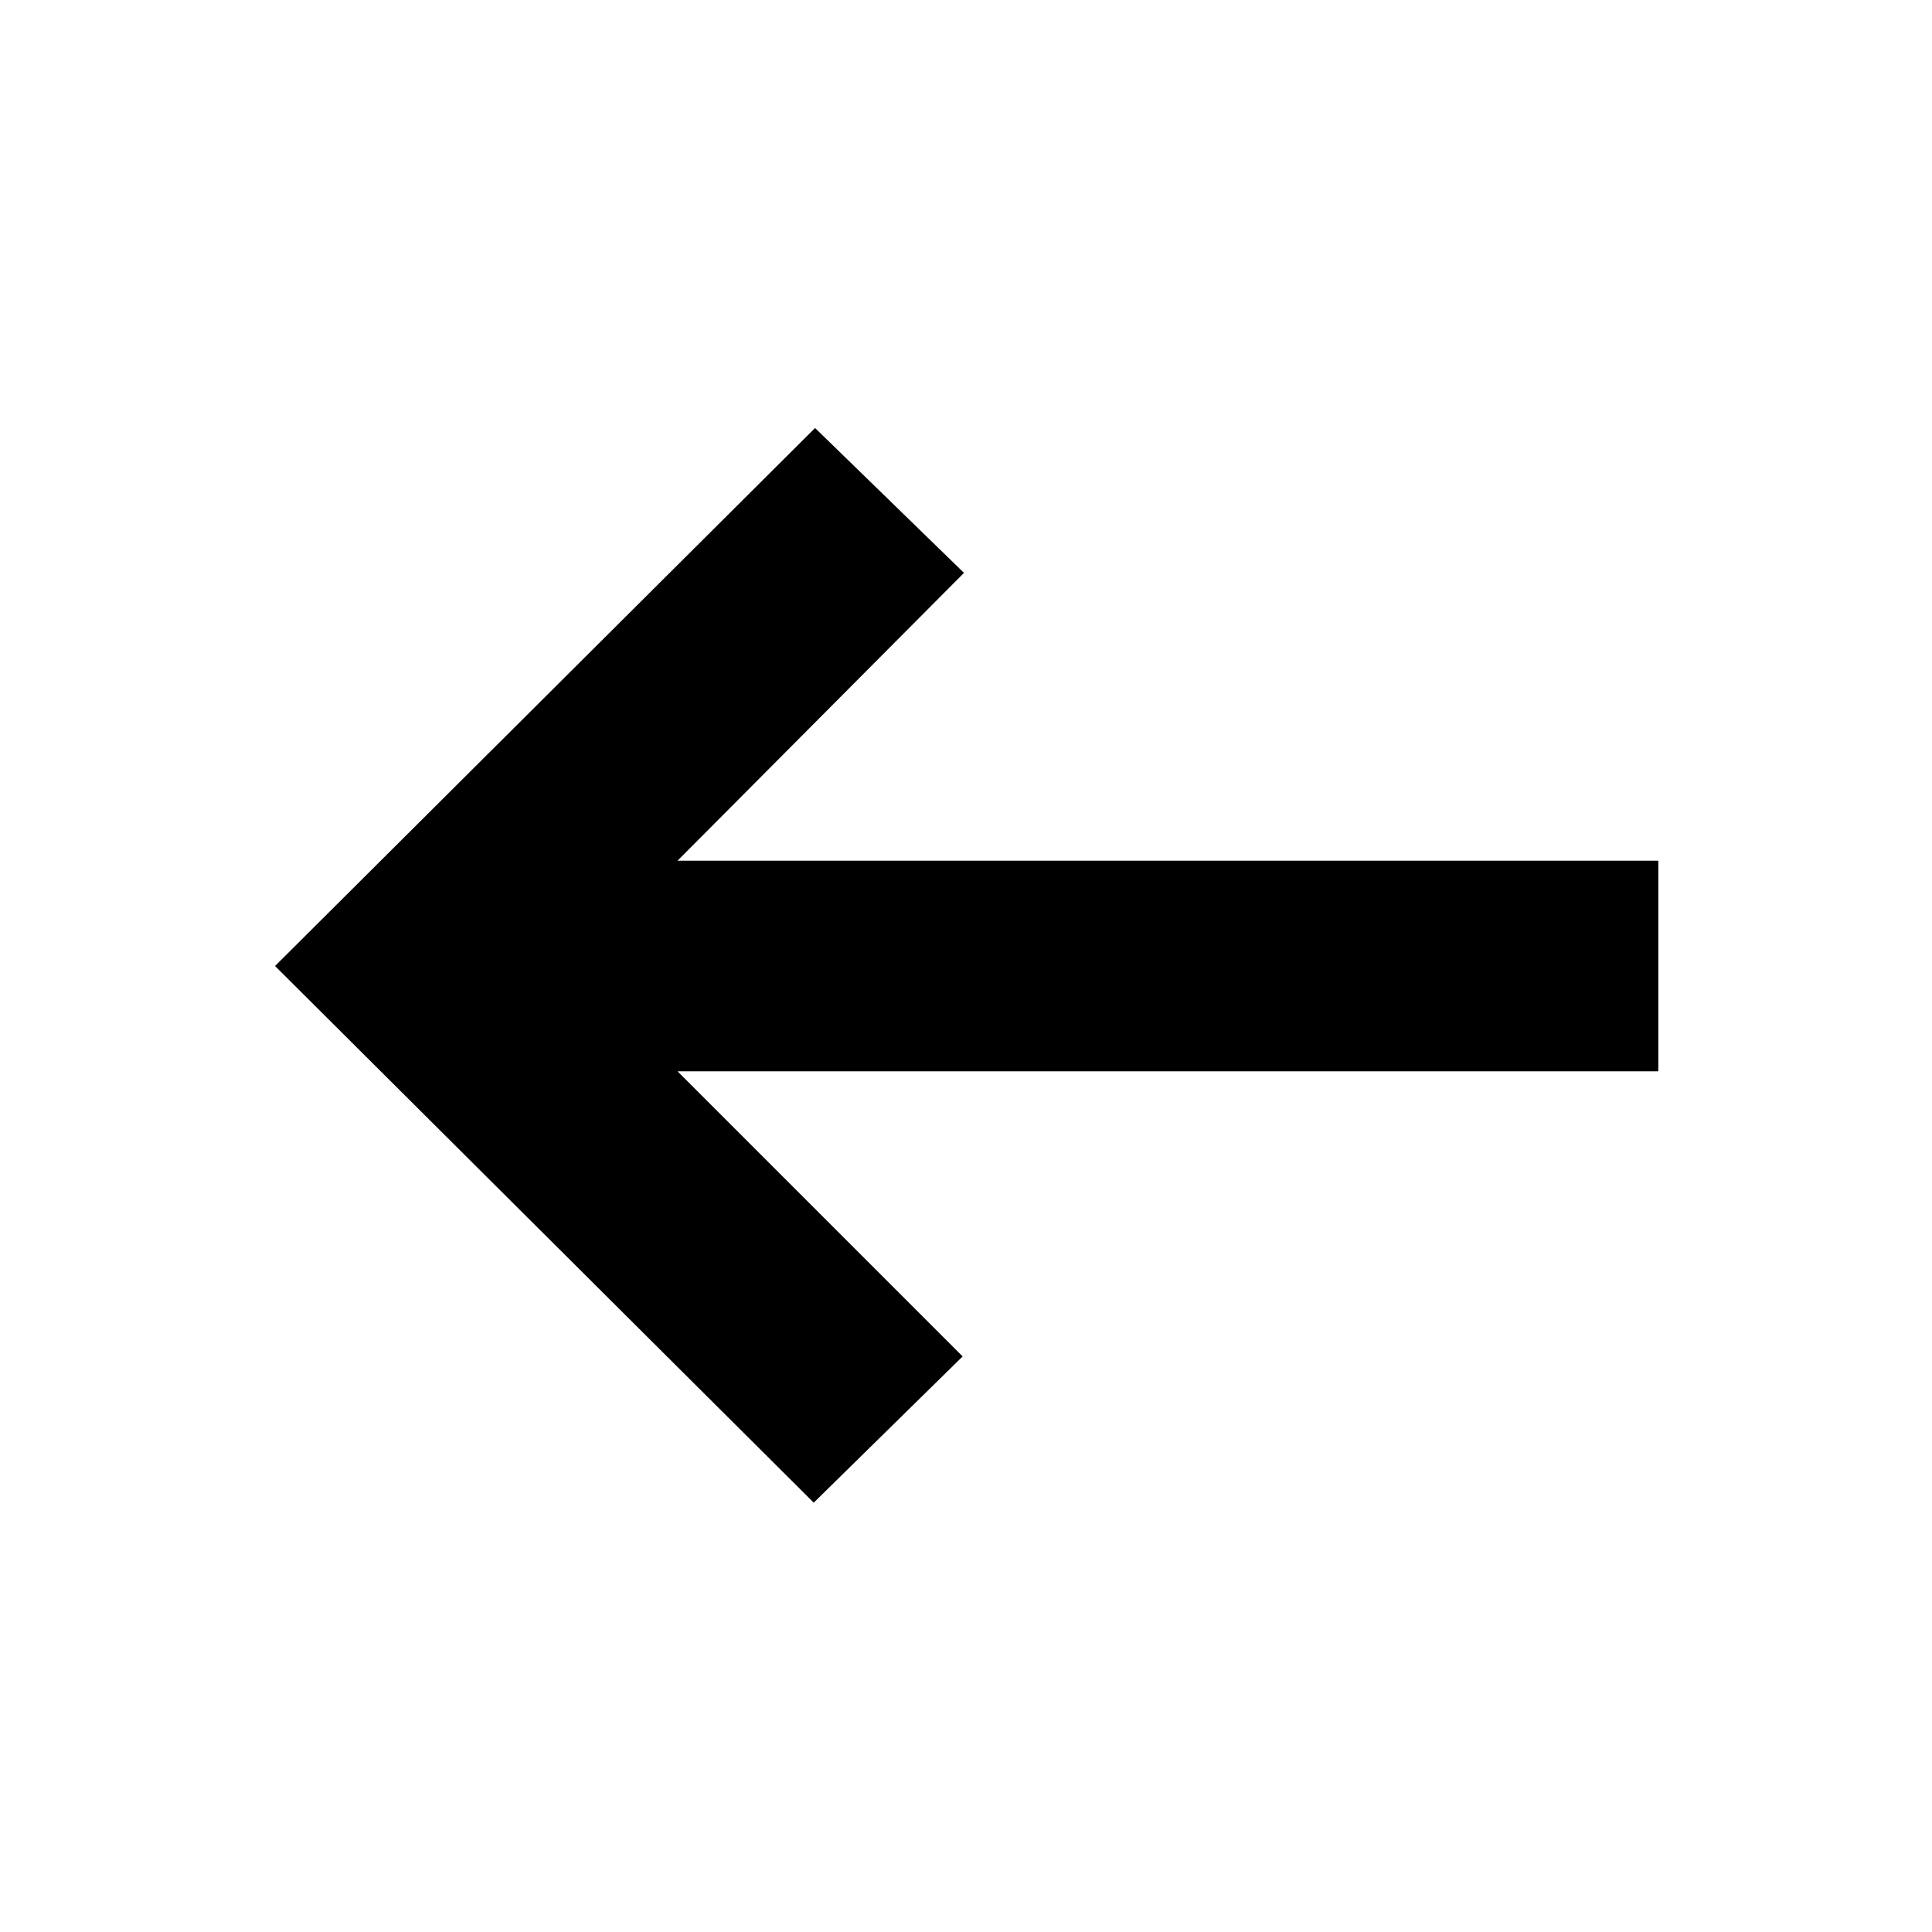 <svg xmlns="http://www.w3.org/2000/svg" height="40" viewBox="0 -960 960 960" width="40"><path d="M404.333-213.333 136.667-480 405-747.333l74 71.999-142.334 143.001H824v104.666H336.666L478.333-286l-74 72.667Z"/></svg>